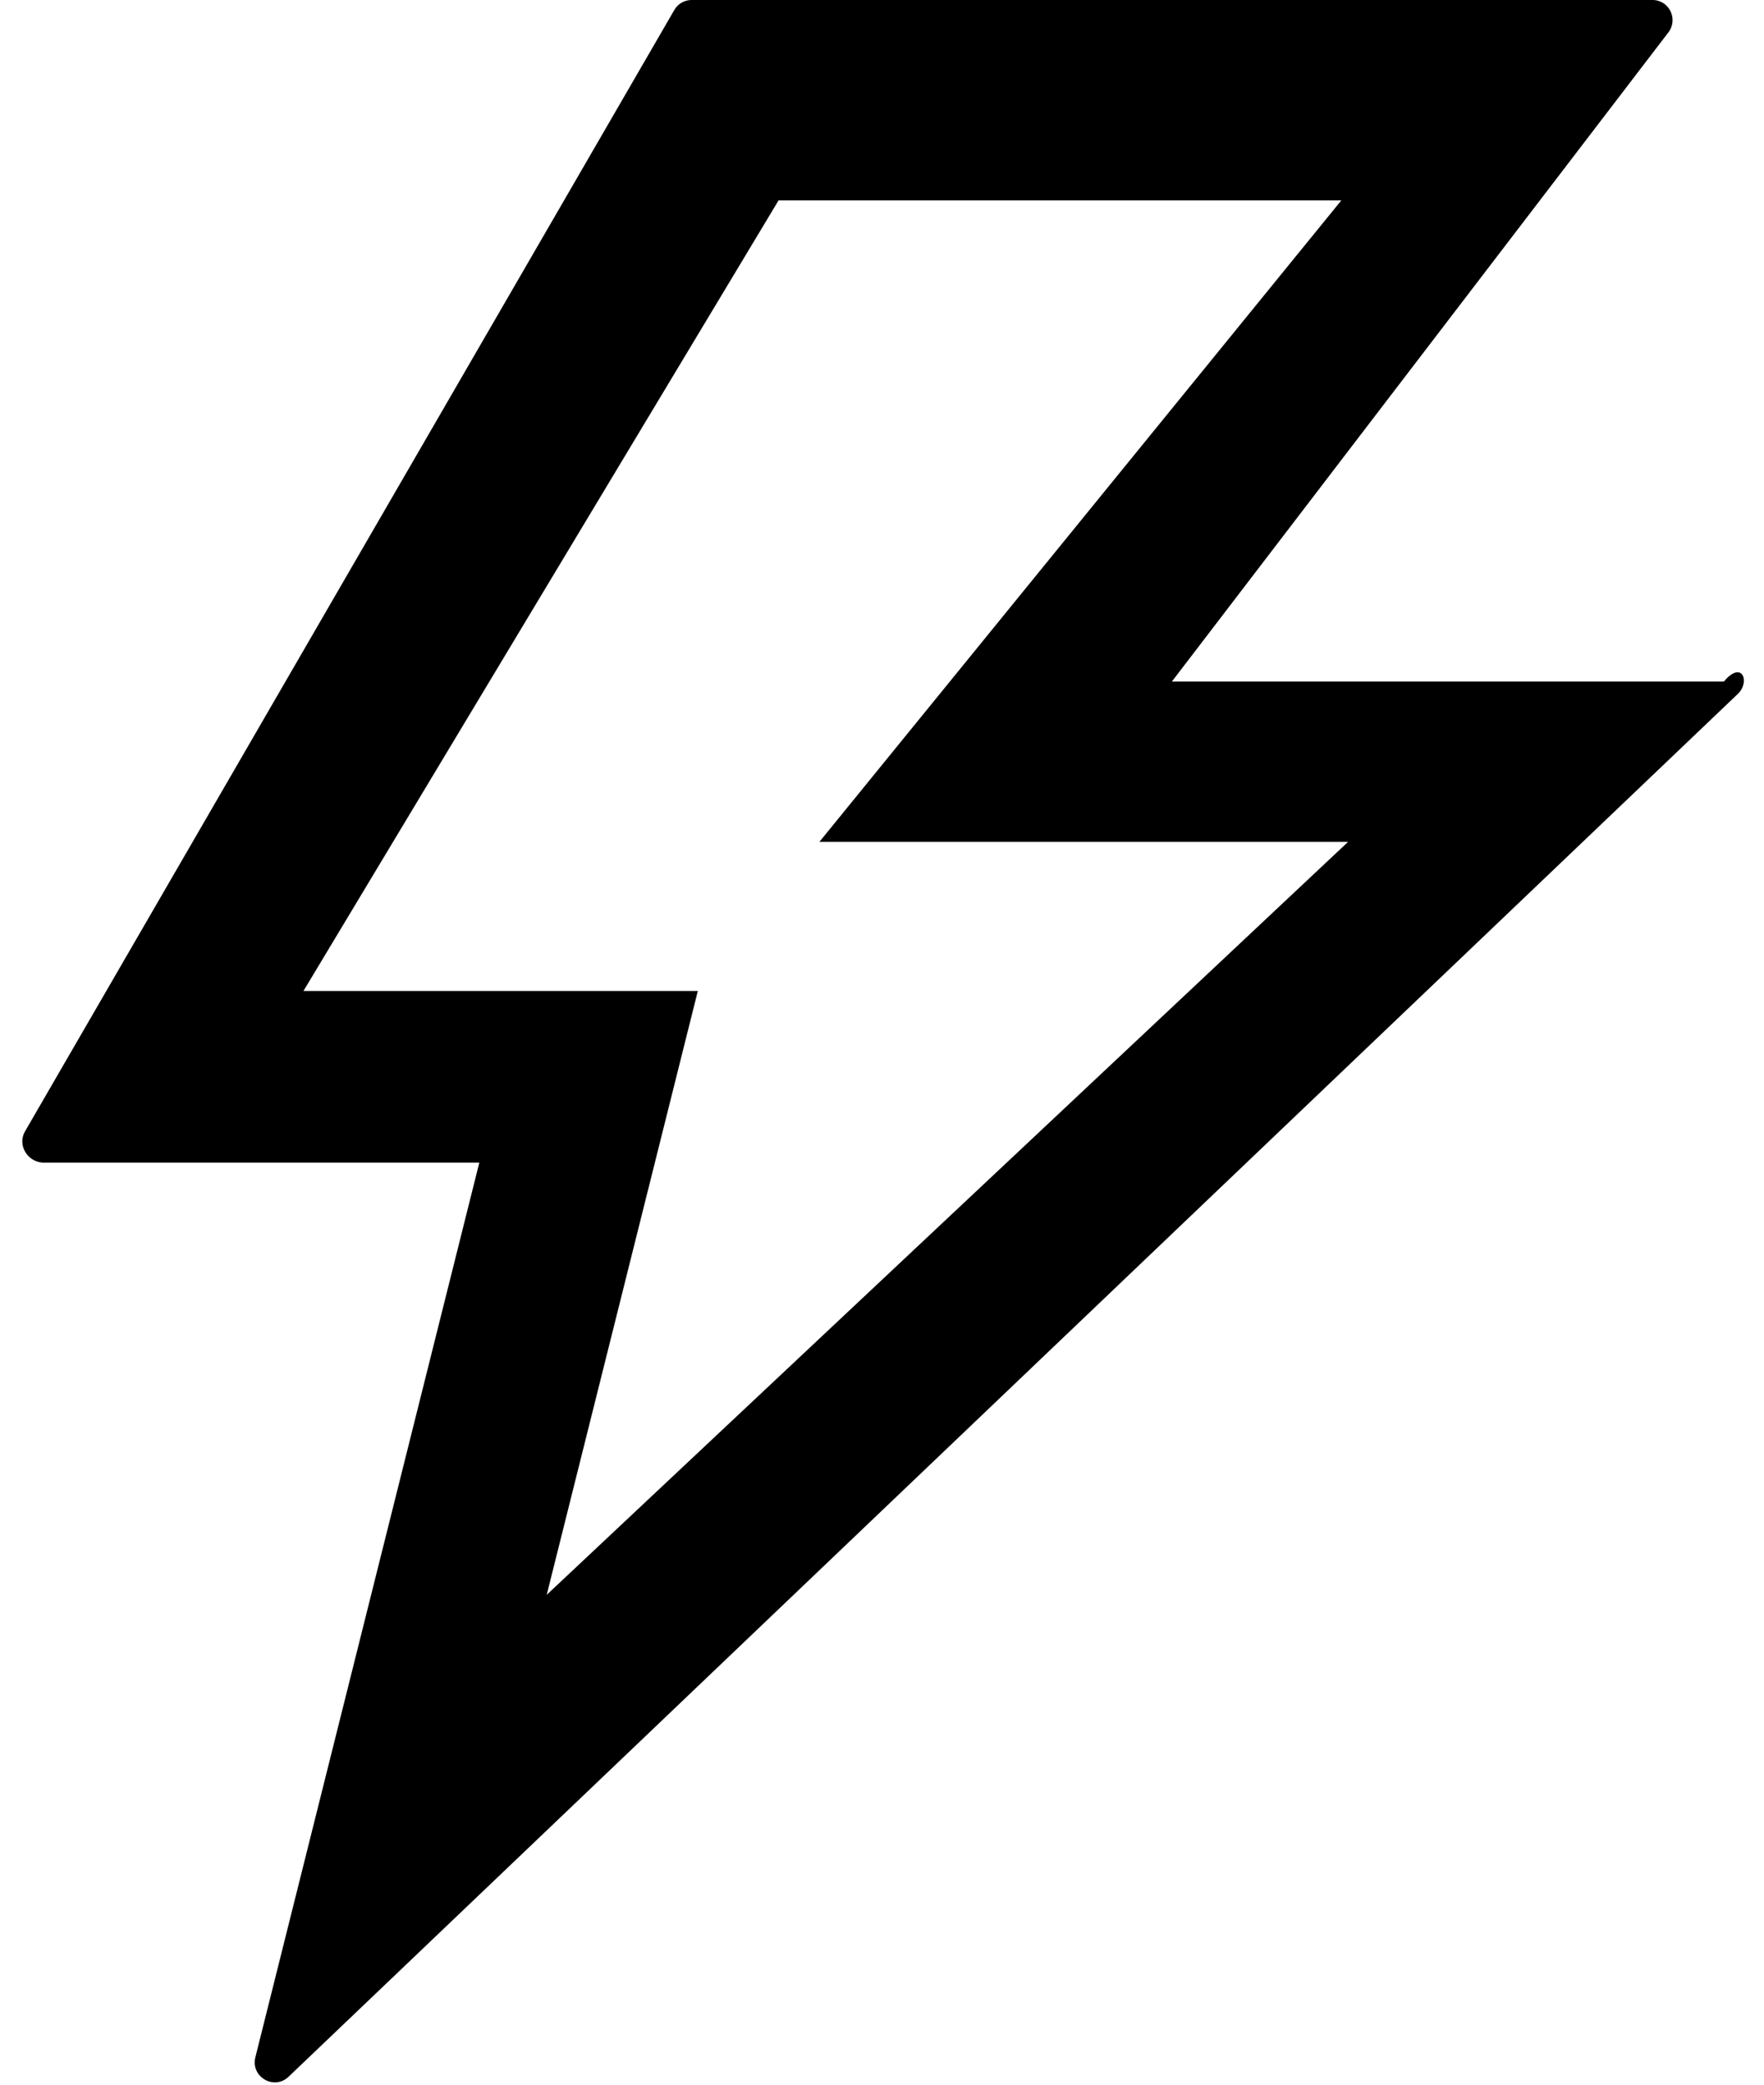 ﻿<?xml version="1.0" encoding="utf-8"?>
<svg version="1.1" xmlns:xlink="http://www.w3.org/1999/xlink" width="44px" height="52px" xmlns="http://www.w3.org/2000/svg">
  <defs>
    <pattern id="BGPattern" patternUnits="userSpaceOnUse" alignment="0 0" imageRepeat="None" />
    <mask fill="white" id="Clip2780">
      <path d="M 43.344 17.312  C 43.669 17.006  43.45 16.456  43 17  L 29.231 17  L 41.612 0.812  C 41.869 0.481  41.637 0  41.219 0  L 17.25 0  C 17.075 0  16.906 0.094  16.819 0.25  L 0.625 28.219  C 0.431 28.55  0.669 28.969  1.056 29  L 11.956 29  L 6.369 51.319  C 6.25 51.806  6.837 52.15  7.2 51.8  L 43.344 17.312  Z M 33.625 21  L 13.637 39.781  L 17.406 24.719  L 7.569 24.719  L 19.419 5  L 33.456 5  L 20.438 21  L 33.625 21  Z " fill-rule="evenodd" />
    </mask>
  </defs>
  <g>
    <path d="M 43.344 17.312  C 43.669 17.006  43.45 16.456  43 17  L 29.231 17  L 41.612 0.812  C 41.869 0.481  41.637 0  41.219 0  L 17.25 0  C 17.075 0  16.906 0.094  16.819 0.25  L 0.625 28.219  C 0.431 28.55  0.669 28.969  1.056 29  L 11.956 29  L 6.369 51.319  C 6.25 51.806  6.837 52.15  7.2 51.8  L 43.344 17.312  Z M 33.625 21  L 13.637 39.781  L 17.406 24.719  L 7.569 24.719  L 19.419 5  L 33.456 5  L 20.438 21  L 33.625 21  Z " fill-rule="nonzero" fill="rgba(0, 0, 0, 1)" stroke="none" class="fill" />
    <path d="M 43.344 17.312  C 43.669 17.006  43.45 16.456  43 17  L 29.231 17  L 41.612 0.812  C 41.869 0.481  41.637 0  41.219 0  L 17.25 0  C 17.075 0  16.906 0.094  16.819 0.25  L 0.625 28.219  C 0.431 28.55  0.669 28.969  1.056 29  L 11.956 29  L 6.369 51.319  C 6.25 51.806  6.837 52.15  7.2 51.8  L 43.344 17.312  Z " stroke-width="0" stroke-dasharray="0" stroke="rgba(255, 255, 255, 0)" fill="none" class="stroke" mask="url(#Clip2780)" />
    <path d="M 33.625 21  L 13.637 39.781  L 17.406 24.719  L 7.569 24.719  L 19.419 5  L 33.456 5  L 20.438 21  L 33.625 21  Z " stroke-width="0" stroke-dasharray="0" stroke="rgba(255, 255, 255, 0)" fill="none" class="stroke" mask="url(#Clip2780)" />
  </g>
</svg>